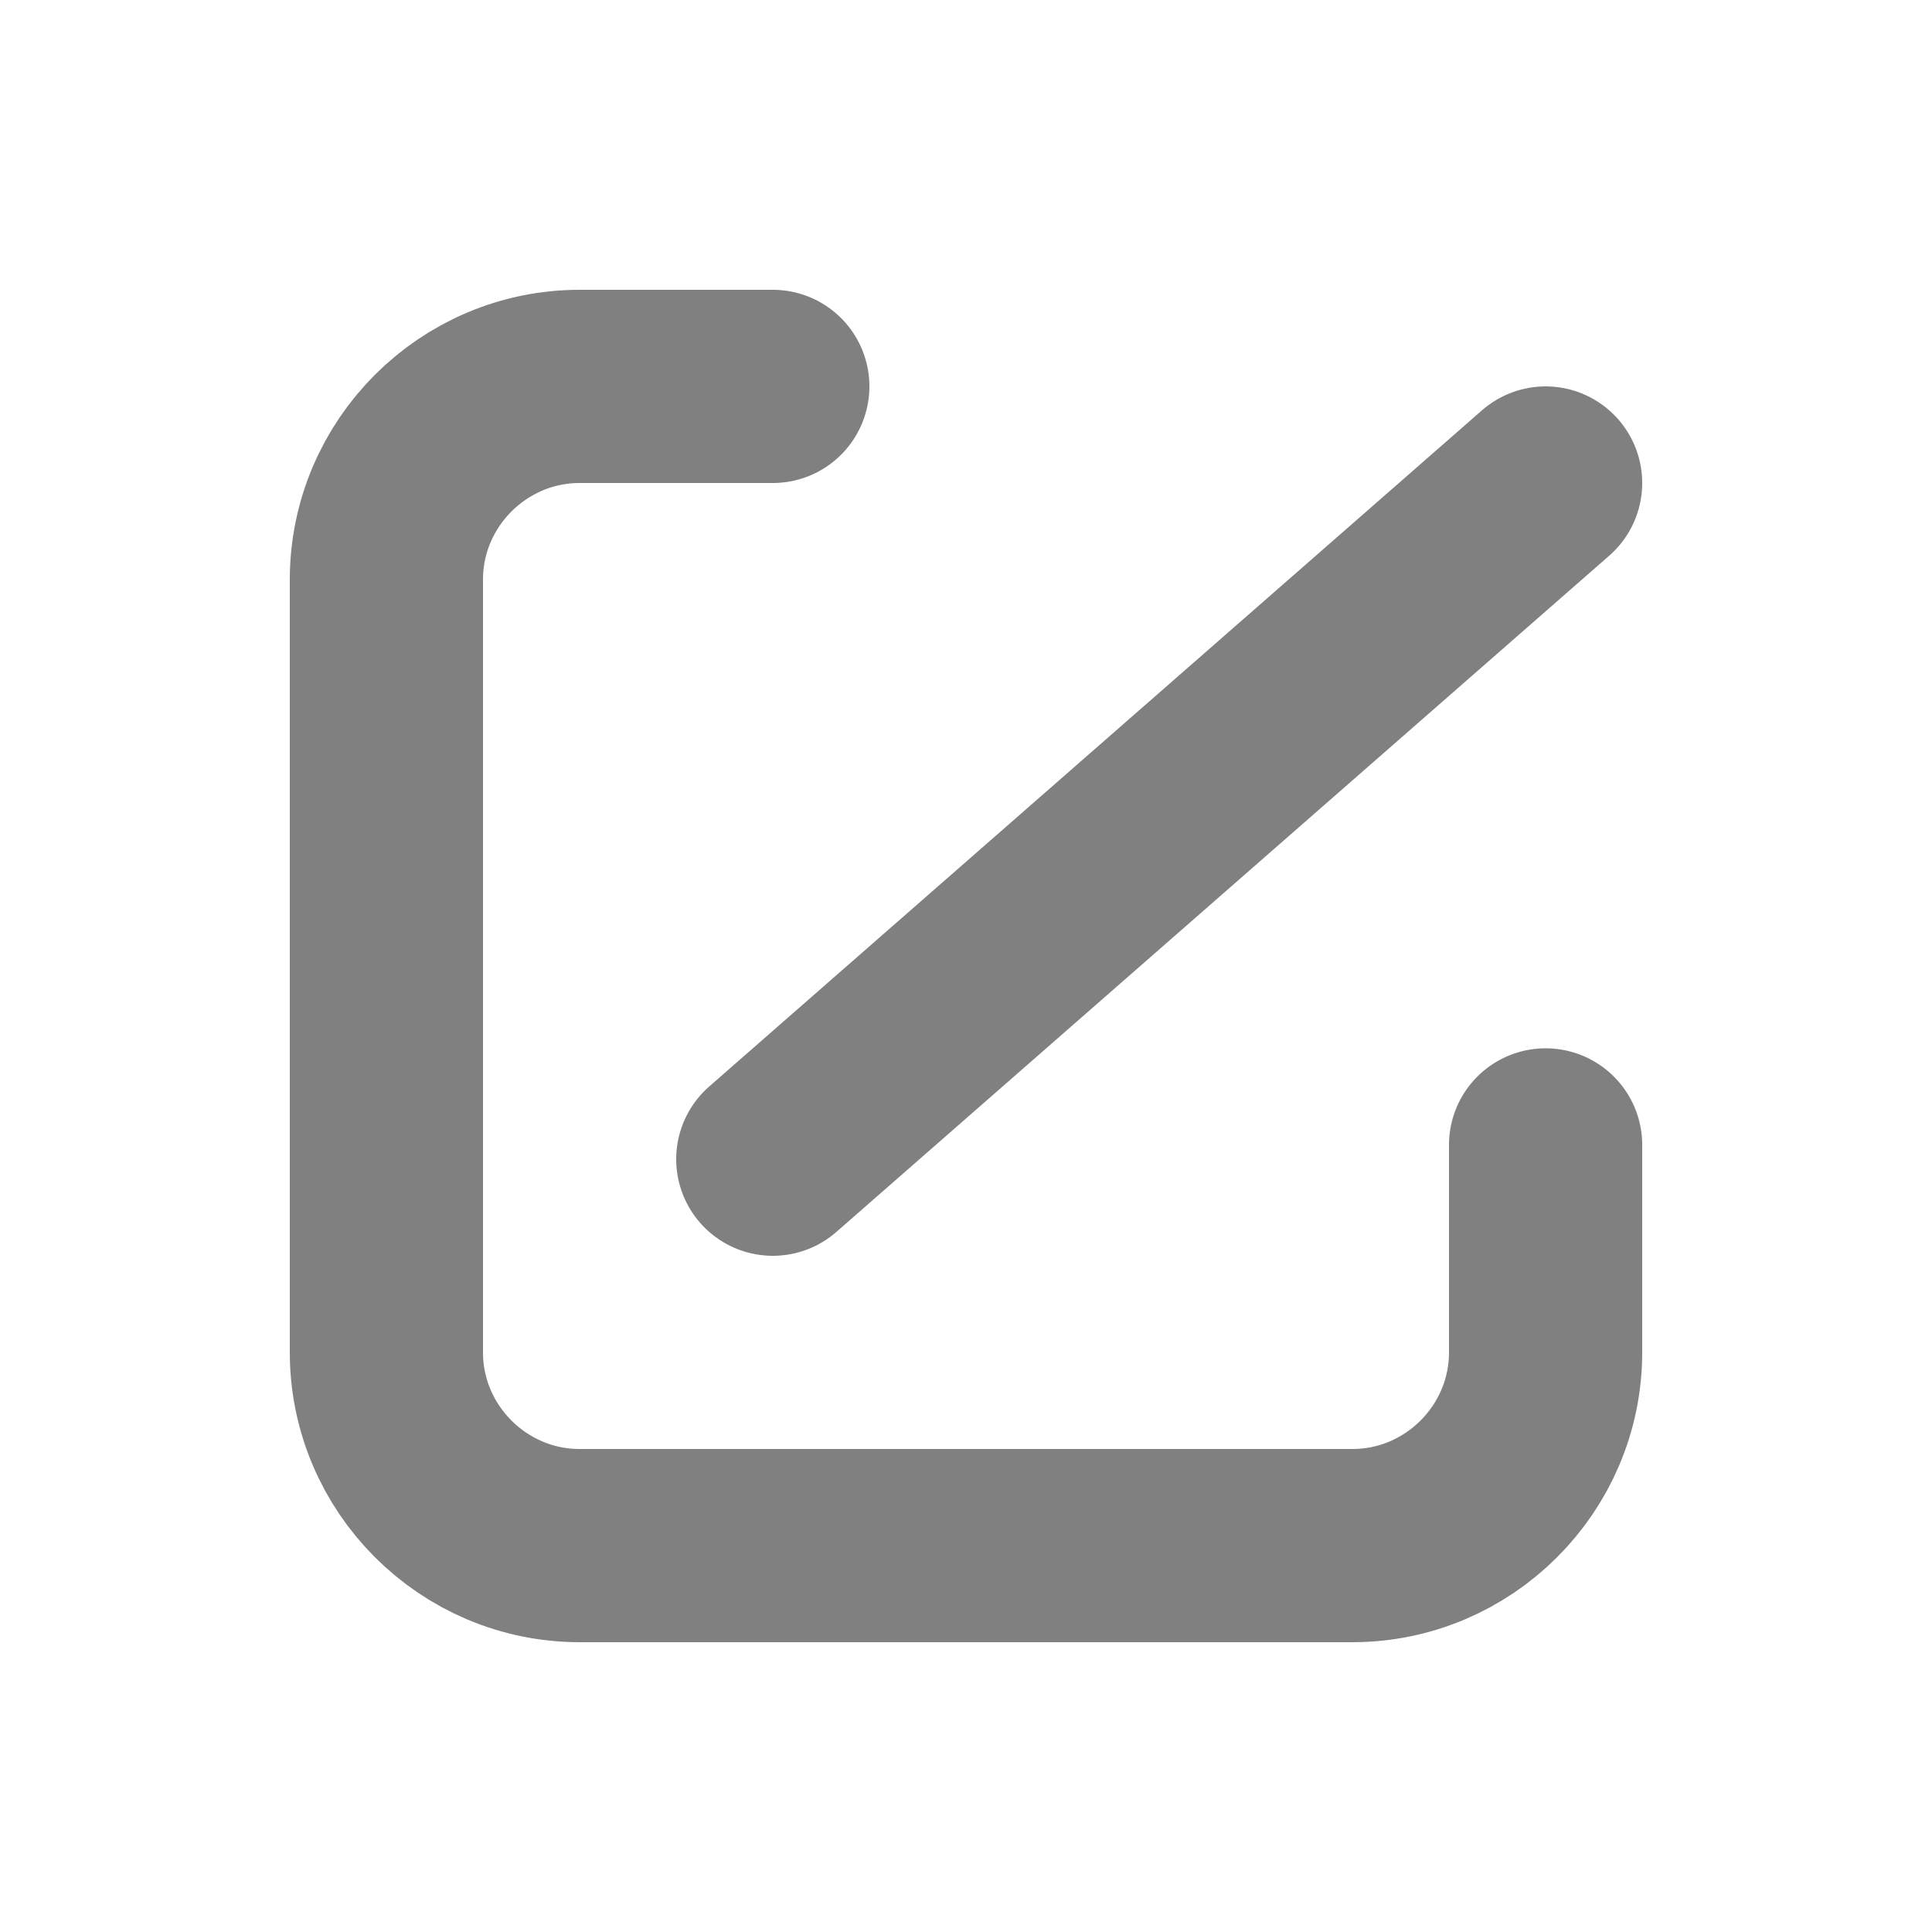 <?xml version="1.0" encoding="UTF-8"?>
<svg width="20px" height="20px" viewBox="0 0 20 20" version="1.1" xmlns="http://www.w3.org/2000/svg" xmlns:xlink="http://www.w3.org/1999/xlink">
    <title>切片</title>
    <g id="考试管理-7月27日" stroke="none" stroke-width="1" fill="none" fill-rule="evenodd">
        <g id="4-1考试管理" transform="translate(-1457, -241)">
            <g id="下拉菜单" transform="translate(1435, 224)">
                <g id="考试进程icon备份-3" transform="translate(22, 17)">
                    <rect id="矩形" x="0" y="0" width="20" height="20"></rect>
                    <path d="M16,11.852 L16,14 C16,15.1 15.1,16 14,16 L6,16 C4.9,16 4,15.1 4,14 L4,6 C4,4.9 4.9,4 6,4 L8,4" id="Stroke-1" stroke="#808080" stroke-width="2" stroke-linecap="round" stroke-linejoin="round"></path>
                    <line x1="8" y1="12" x2="16" y2="5" id="路径-3" stroke="#808080" stroke-width="2" stroke-linecap="round" stroke-linejoin="round"></line>
                </g>
            </g>
        </g>
    </g>
</svg>